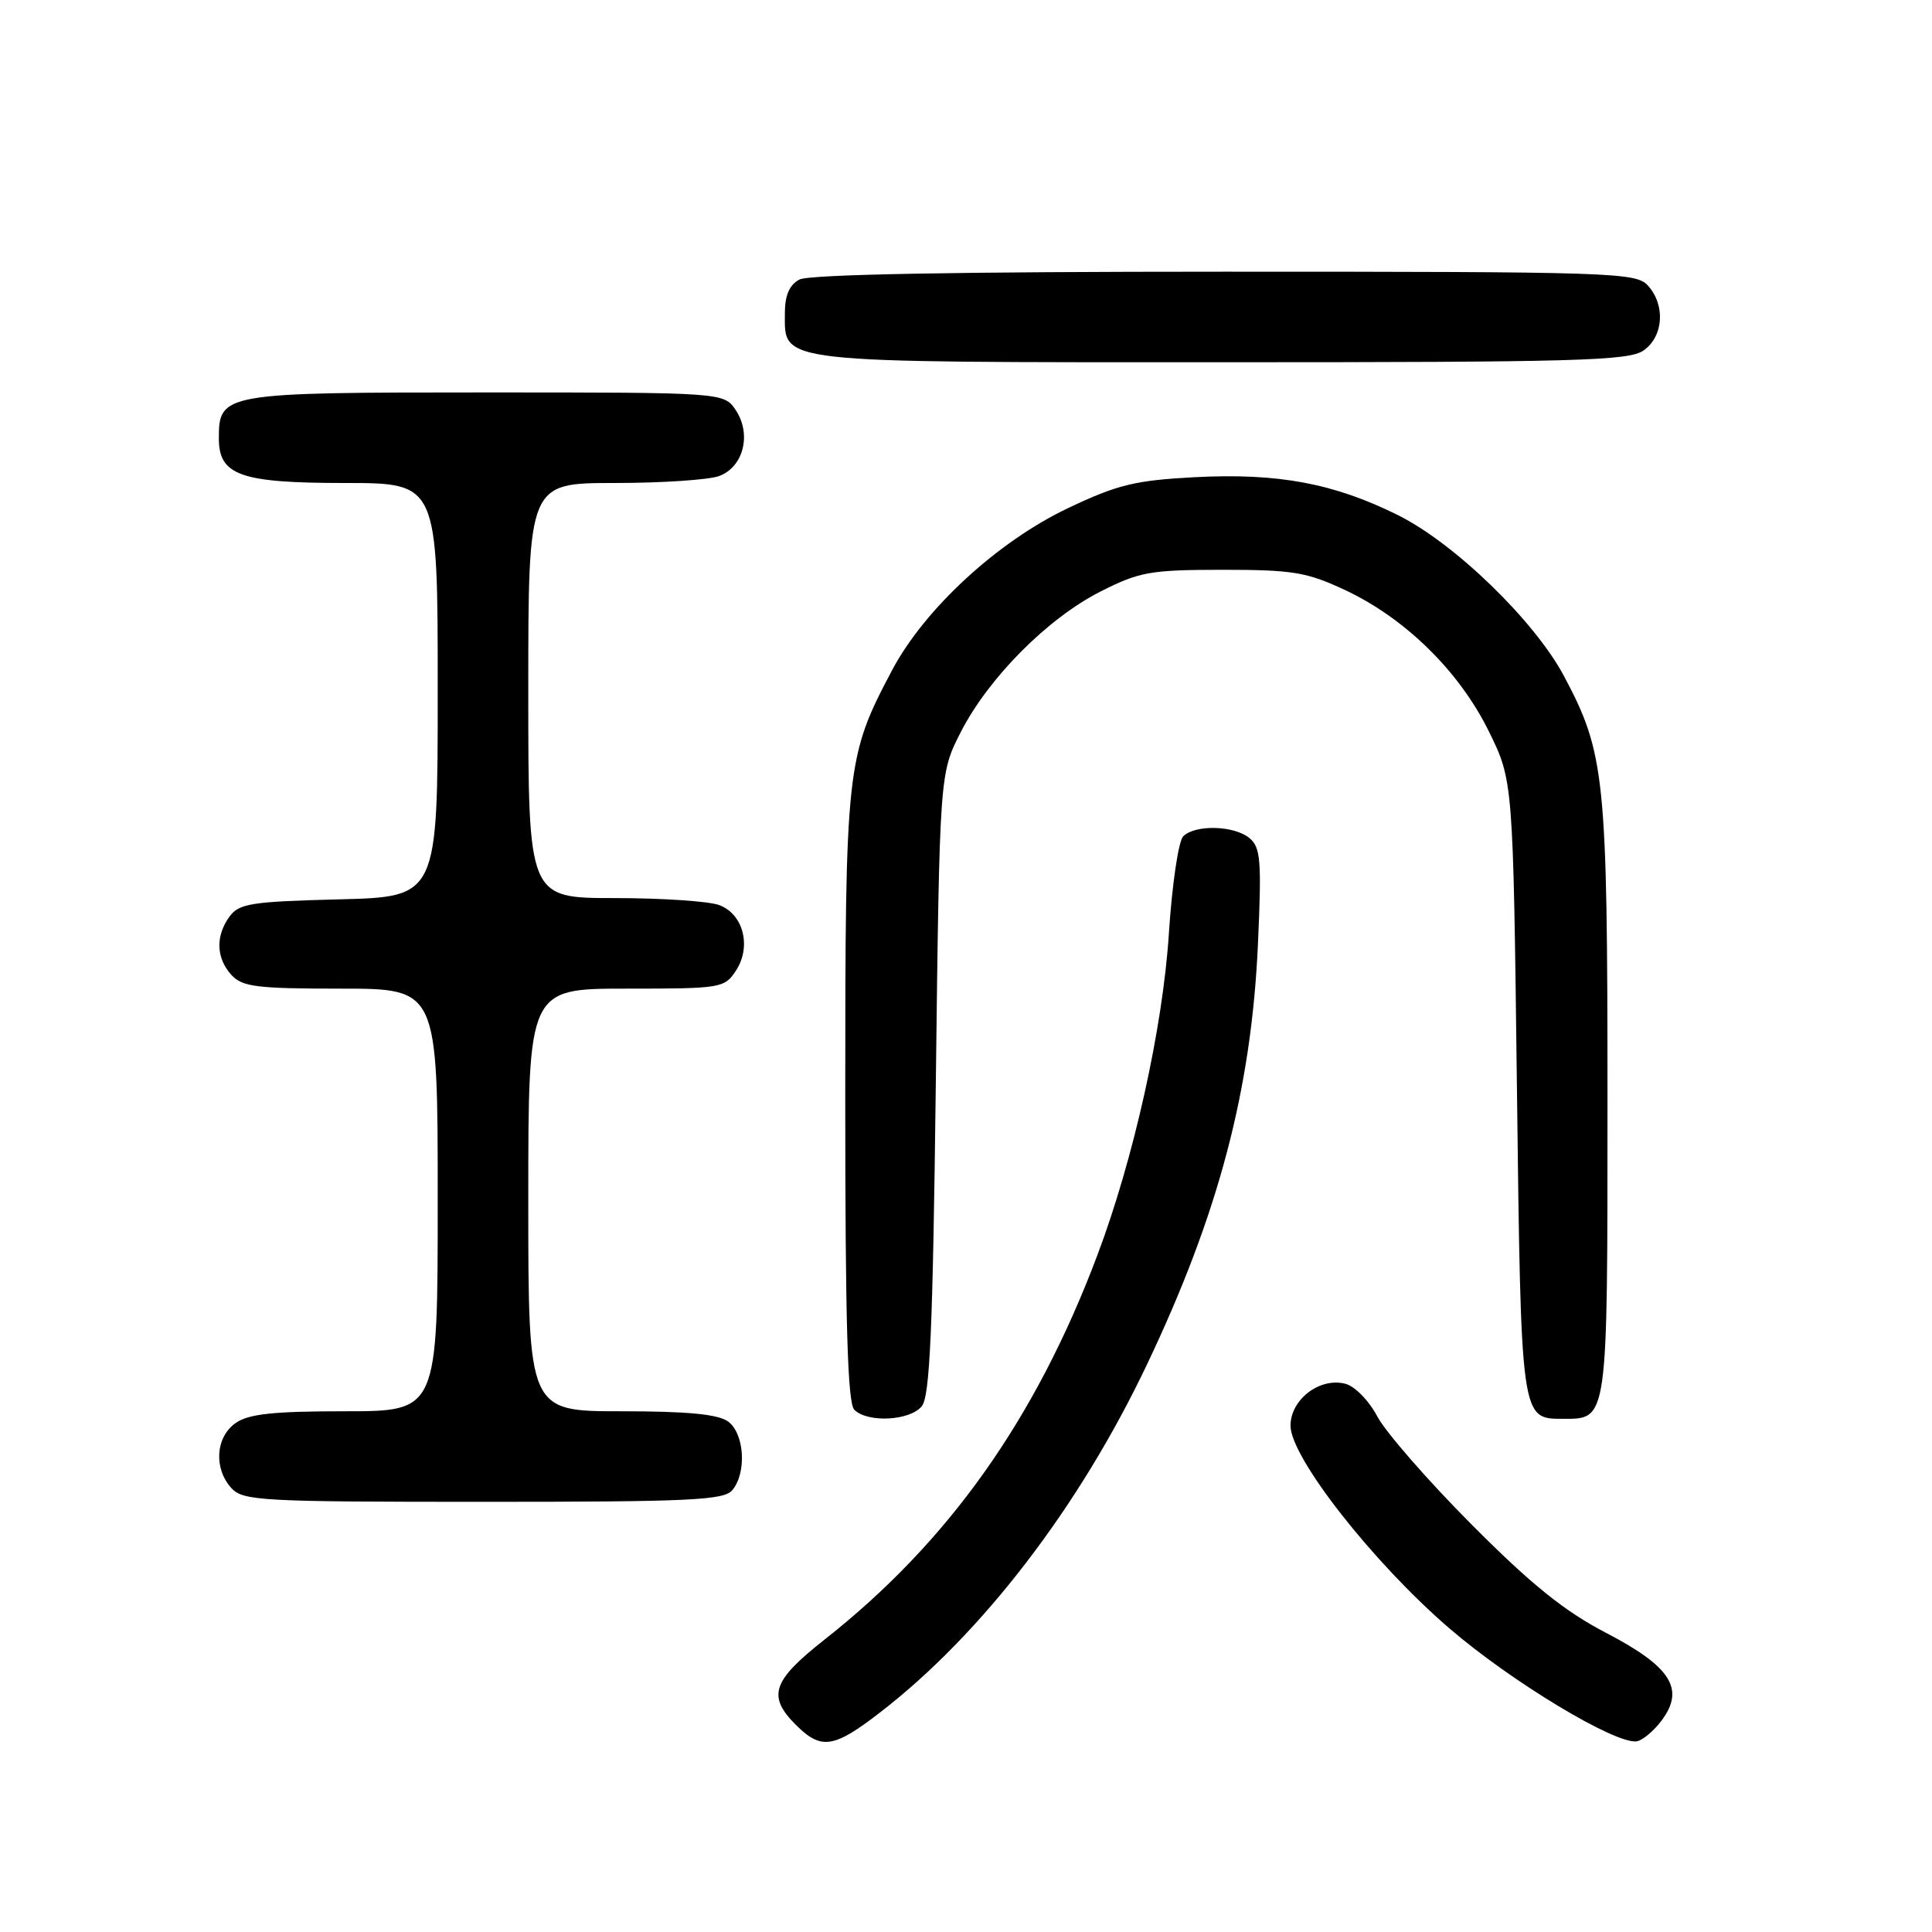 <?xml version="1.0" encoding="UTF-8" standalone="no"?>
<!DOCTYPE svg PUBLIC "-//W3C//DTD SVG 1.1//EN" "http://www.w3.org/Graphics/SVG/1.1/DTD/svg11.dtd" >
<svg xmlns="http://www.w3.org/2000/svg" xmlns:xlink="http://www.w3.org/1999/xlink" version="1.1" viewBox="0 0 256 256">
 <g >
 <path fill="currentColor"
d=" M 116.61 226.91 C 130.08 216.52 142.95 199.76 151.93 180.91 C 161.47 160.88 165.83 144.38 166.69 124.98 C 167.18 114.04 167.04 112.28 165.57 111.06 C 163.54 109.37 158.37 109.23 156.78 110.82 C 156.15 111.45 155.30 117.23 154.88 123.73 C 154.07 136.26 150.21 153.60 145.38 166.39 C 137.19 188.11 125.64 204.36 109.25 217.26 C 102.32 222.72 101.64 224.73 105.45 228.55 C 108.81 231.90 110.46 231.66 116.61 226.91 Z  M 220.19 227.95 C 223.29 223.79 221.41 220.84 212.81 216.36 C 207.29 213.49 202.93 209.98 195.00 202.01 C 189.22 196.21 183.60 189.76 182.50 187.69 C 181.39 185.58 179.50 183.66 178.24 183.35 C 174.85 182.49 171.00 185.45 171.00 188.91 C 171.00 193.10 181.91 207.03 192.02 215.74 C 200.24 222.83 214.12 231.19 216.89 230.73 C 217.66 230.60 219.15 229.35 220.19 227.95 Z  M 97.04 197.45 C 98.97 195.13 98.64 189.94 96.48 188.36 C 95.15 187.39 91.10 187.00 82.31 187.00 C 70.00 187.00 70.00 187.00 70.00 159.00 C 70.00 131.00 70.00 131.00 82.98 131.00 C 95.56 131.00 96.00 130.93 97.52 128.61 C 99.60 125.43 98.51 121.14 95.31 119.93 C 93.97 119.42 87.72 119.00 81.43 119.00 C 70.00 119.00 70.00 119.00 70.00 91.50 C 70.00 64.00 70.00 64.00 81.43 64.00 C 87.72 64.00 93.97 63.58 95.31 63.07 C 98.51 61.86 99.60 57.57 97.52 54.39 C 95.95 52.00 95.95 52.00 64.31 52.00 C 29.49 52.00 29.00 52.08 29.00 58.10 C 29.00 62.99 31.87 64.00 45.72 64.00 C 58.00 64.00 58.00 64.00 58.00 91.42 C 58.00 118.84 58.00 118.84 44.92 119.17 C 33.34 119.46 31.67 119.72 30.42 121.44 C 28.54 124.02 28.63 126.93 30.65 129.17 C 32.09 130.76 33.98 131.00 45.15 131.00 C 58.00 131.00 58.00 131.00 58.00 159.00 C 58.00 187.00 58.00 187.00 45.72 187.00 C 36.23 187.00 32.94 187.35 31.22 188.56 C 28.57 190.42 28.29 194.56 30.65 197.17 C 32.19 198.87 34.57 199.00 64.03 199.00 C 91.49 199.00 95.93 198.79 97.04 197.45 Z  M 122.13 186.35 C 123.22 185.03 123.60 176.40 124.00 143.60 C 124.50 102.50 124.50 102.50 127.31 97.00 C 131.01 89.78 138.83 81.92 145.86 78.36 C 151.00 75.76 152.44 75.51 162.00 75.50 C 171.30 75.50 173.15 75.81 178.22 78.18 C 186.20 81.92 193.35 88.94 197.26 96.87 C 200.50 103.45 200.50 103.45 201.00 144.07 C 201.54 188.13 201.52 188.00 207.05 188.00 C 213.09 188.00 213.00 188.66 213.00 145.64 C 213.00 102.96 212.67 99.79 207.23 89.57 C 203.32 82.24 192.72 71.97 185.22 68.25 C 176.72 64.03 169.35 62.66 158.32 63.23 C 150.40 63.65 148.08 64.21 141.50 67.34 C 132.18 71.77 122.51 80.68 118.21 88.80 C 112.13 100.28 112.00 101.48 112.00 145.48 C 112.00 175.35 112.31 185.91 113.20 186.80 C 114.95 188.55 120.53 188.27 122.13 186.35 Z  M 217.78 46.44 C 220.43 44.58 220.71 40.44 218.35 37.83 C 216.78 36.10 213.72 36.00 162.28 36.00 C 126.68 36.00 107.20 36.36 105.93 37.04 C 104.60 37.75 104.00 39.13 104.00 41.48 C 104.00 48.19 102.27 48.00 162.00 48.00 C 208.85 48.00 215.83 47.81 217.78 46.44 Z "/>
</g>
</svg>